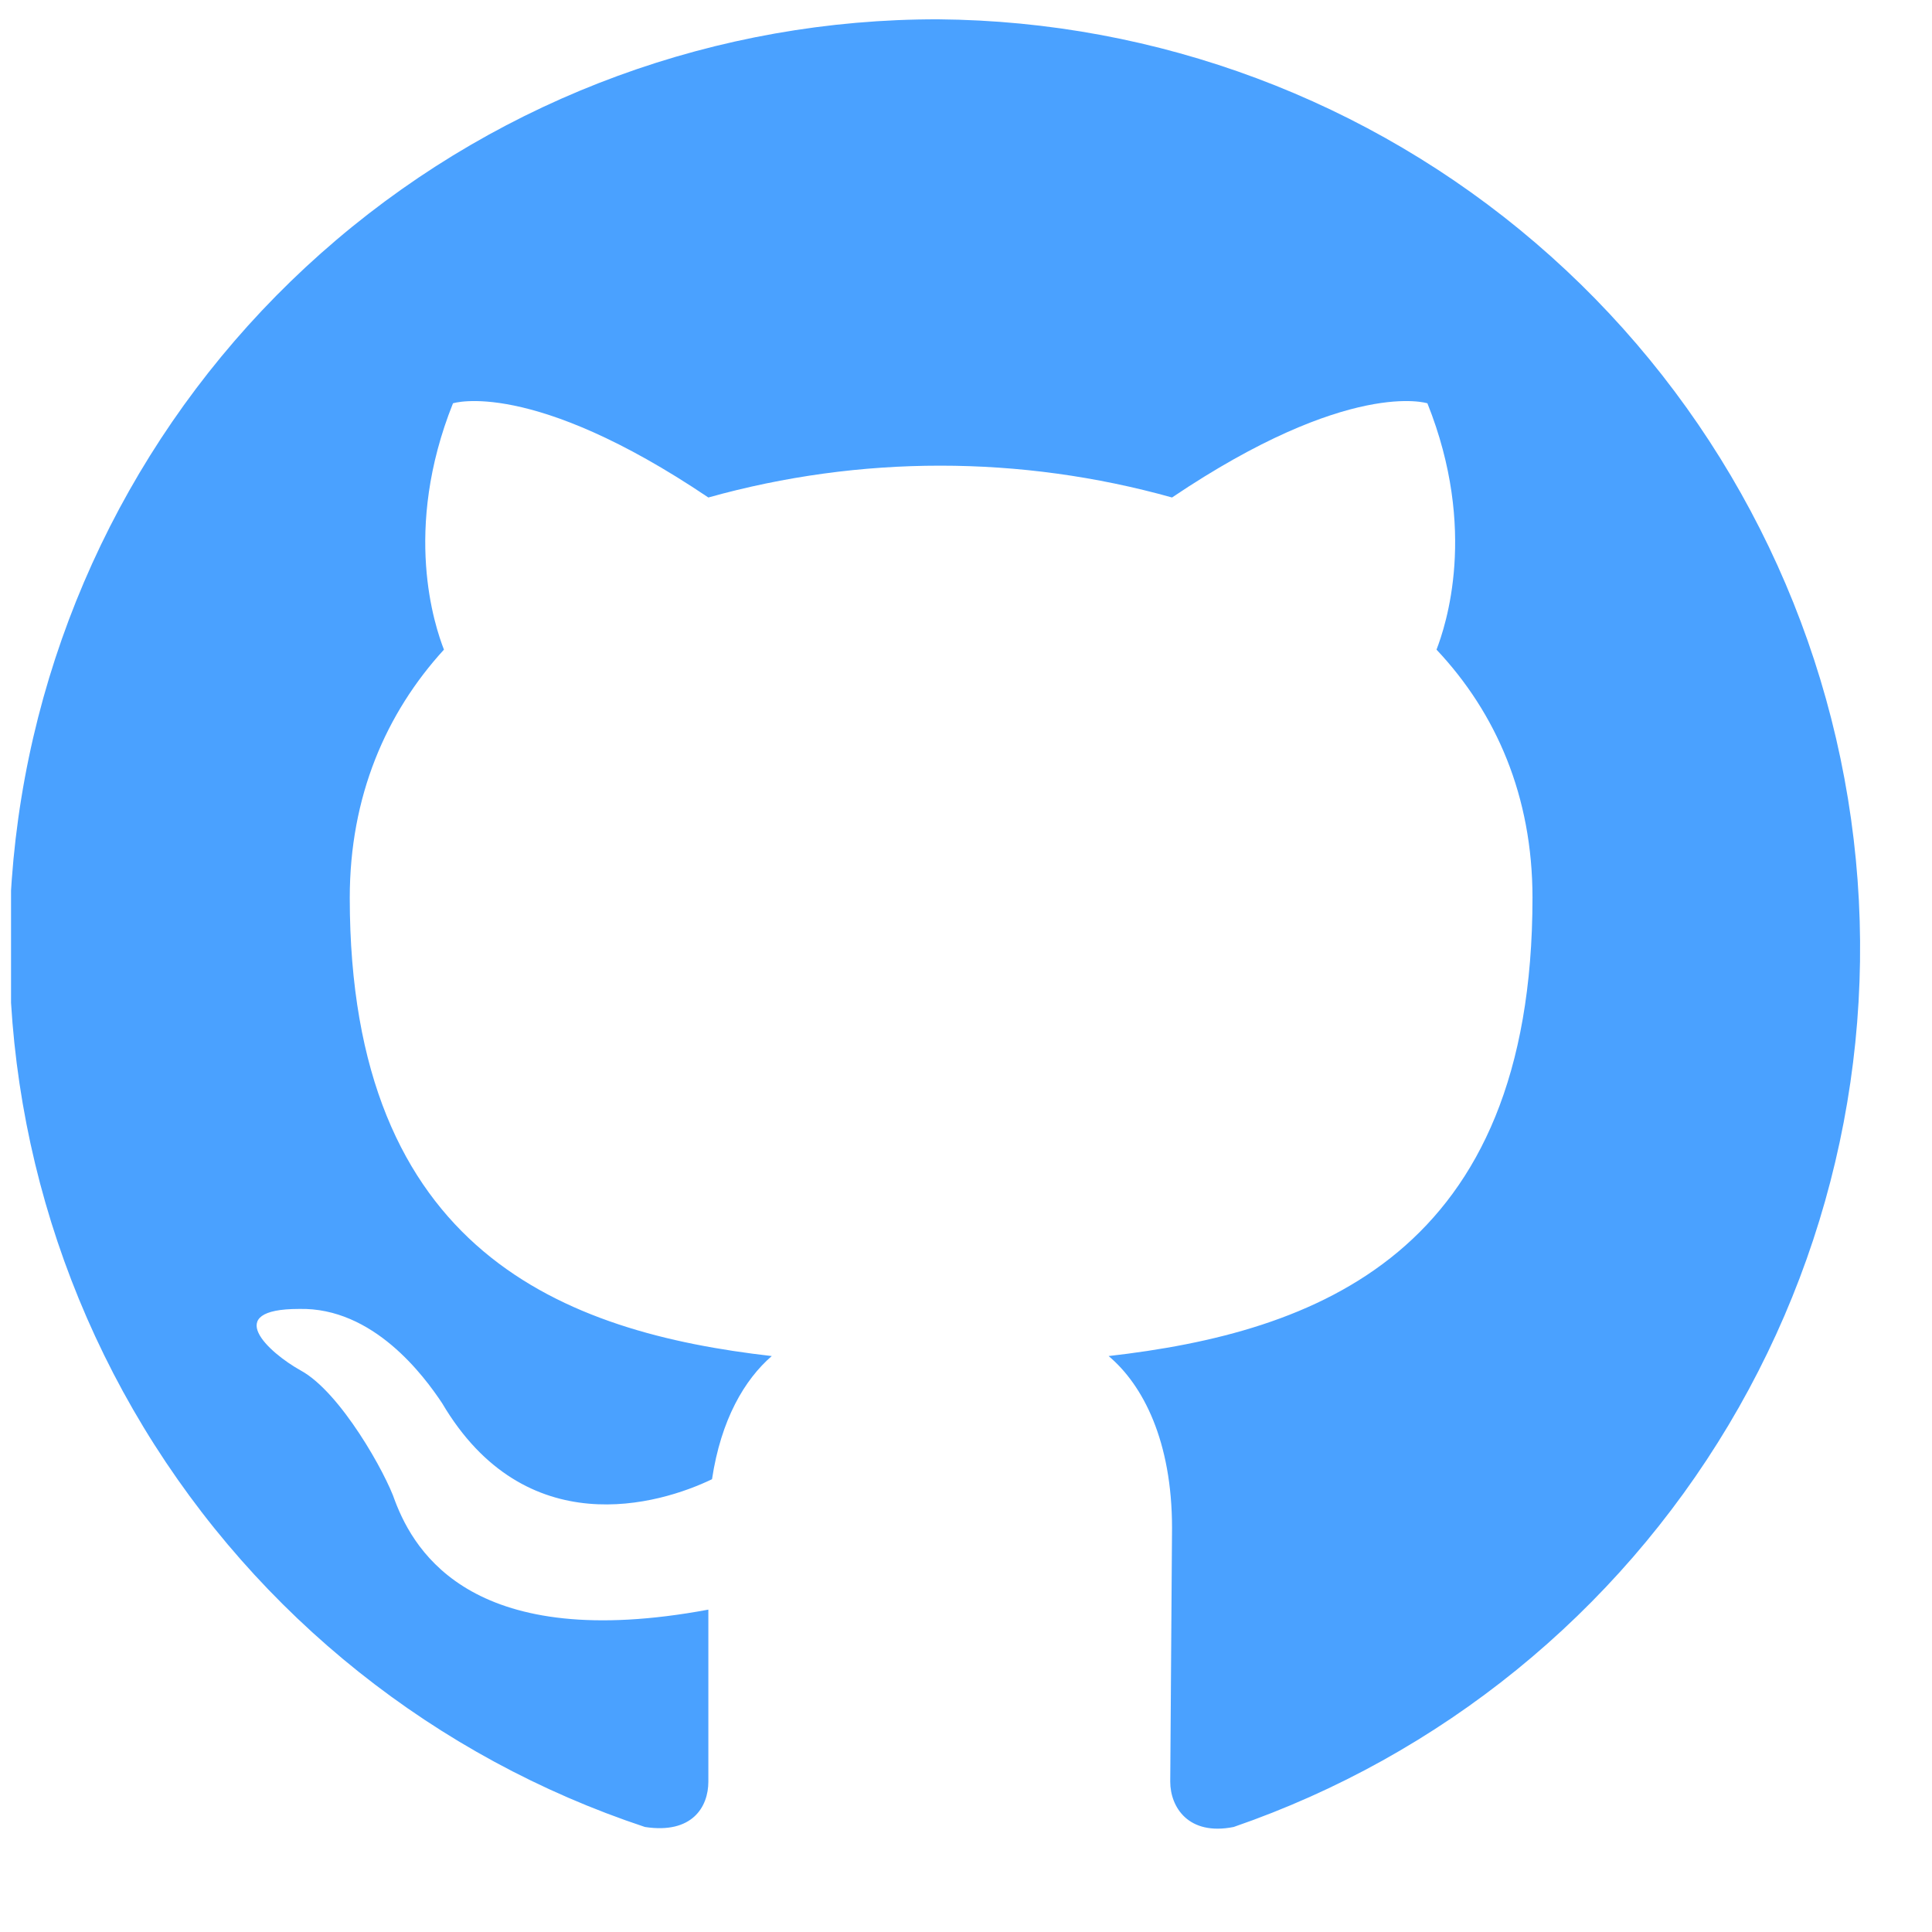 <svg width="28" height="28" viewBox="0 0 28 28" fill="none" xmlns="http://www.w3.org/2000/svg">
<g clip-path="url(#clip0)">
<path d="M13.6 0.28C10.405 0.274 7.312 1.407 4.876 3.476C2.44 5.544 0.821 8.412 0.309 11.567C-0.203 14.721 0.426 17.954 2.082 20.687C3.739 23.419 6.314 25.472 9.347 26.478C10.03 26.583 10.266 26.189 10.266 25.821V23.328C6.88 23.958 6.014 22.514 5.725 21.753C5.594 21.359 4.937 20.178 4.36 19.863C3.887 19.6 3.205 18.97 4.334 18.97C5.41 18.944 6.145 19.941 6.407 20.335C7.615 22.383 9.557 21.805 10.319 21.438C10.45 20.571 10.791 19.994 11.185 19.653C8.192 19.311 5.069 18.156 5.069 13.011C5.069 11.541 5.594 10.334 6.434 9.415C6.302 9.074 5.83 7.683 6.565 5.845C6.565 5.845 7.694 5.478 10.266 7.21C12.464 6.595 14.788 6.595 16.986 7.21C19.559 5.478 20.687 5.845 20.687 5.845C21.422 7.683 20.95 9.074 20.819 9.415C21.685 10.334 22.21 11.541 22.21 13.011C22.21 18.183 19.06 19.311 16.067 19.653C16.566 20.073 16.986 20.886 16.986 22.146L16.96 25.821C16.96 26.189 17.222 26.609 17.879 26.478C20.882 25.443 23.423 23.38 25.052 20.652C26.681 17.925 27.294 14.71 26.782 11.575C26.27 8.44 24.666 5.587 22.254 3.52C19.842 1.453 16.776 0.306 13.6 0.28Z" fill="#4aa1ff"/>
</g>
<defs>
<clipPath id="clip0">
<rect width="26.88" height="26.88" fill="white" transform="translate(0.16 0.28)"/>
</clipPath>
</defs>
</svg>
